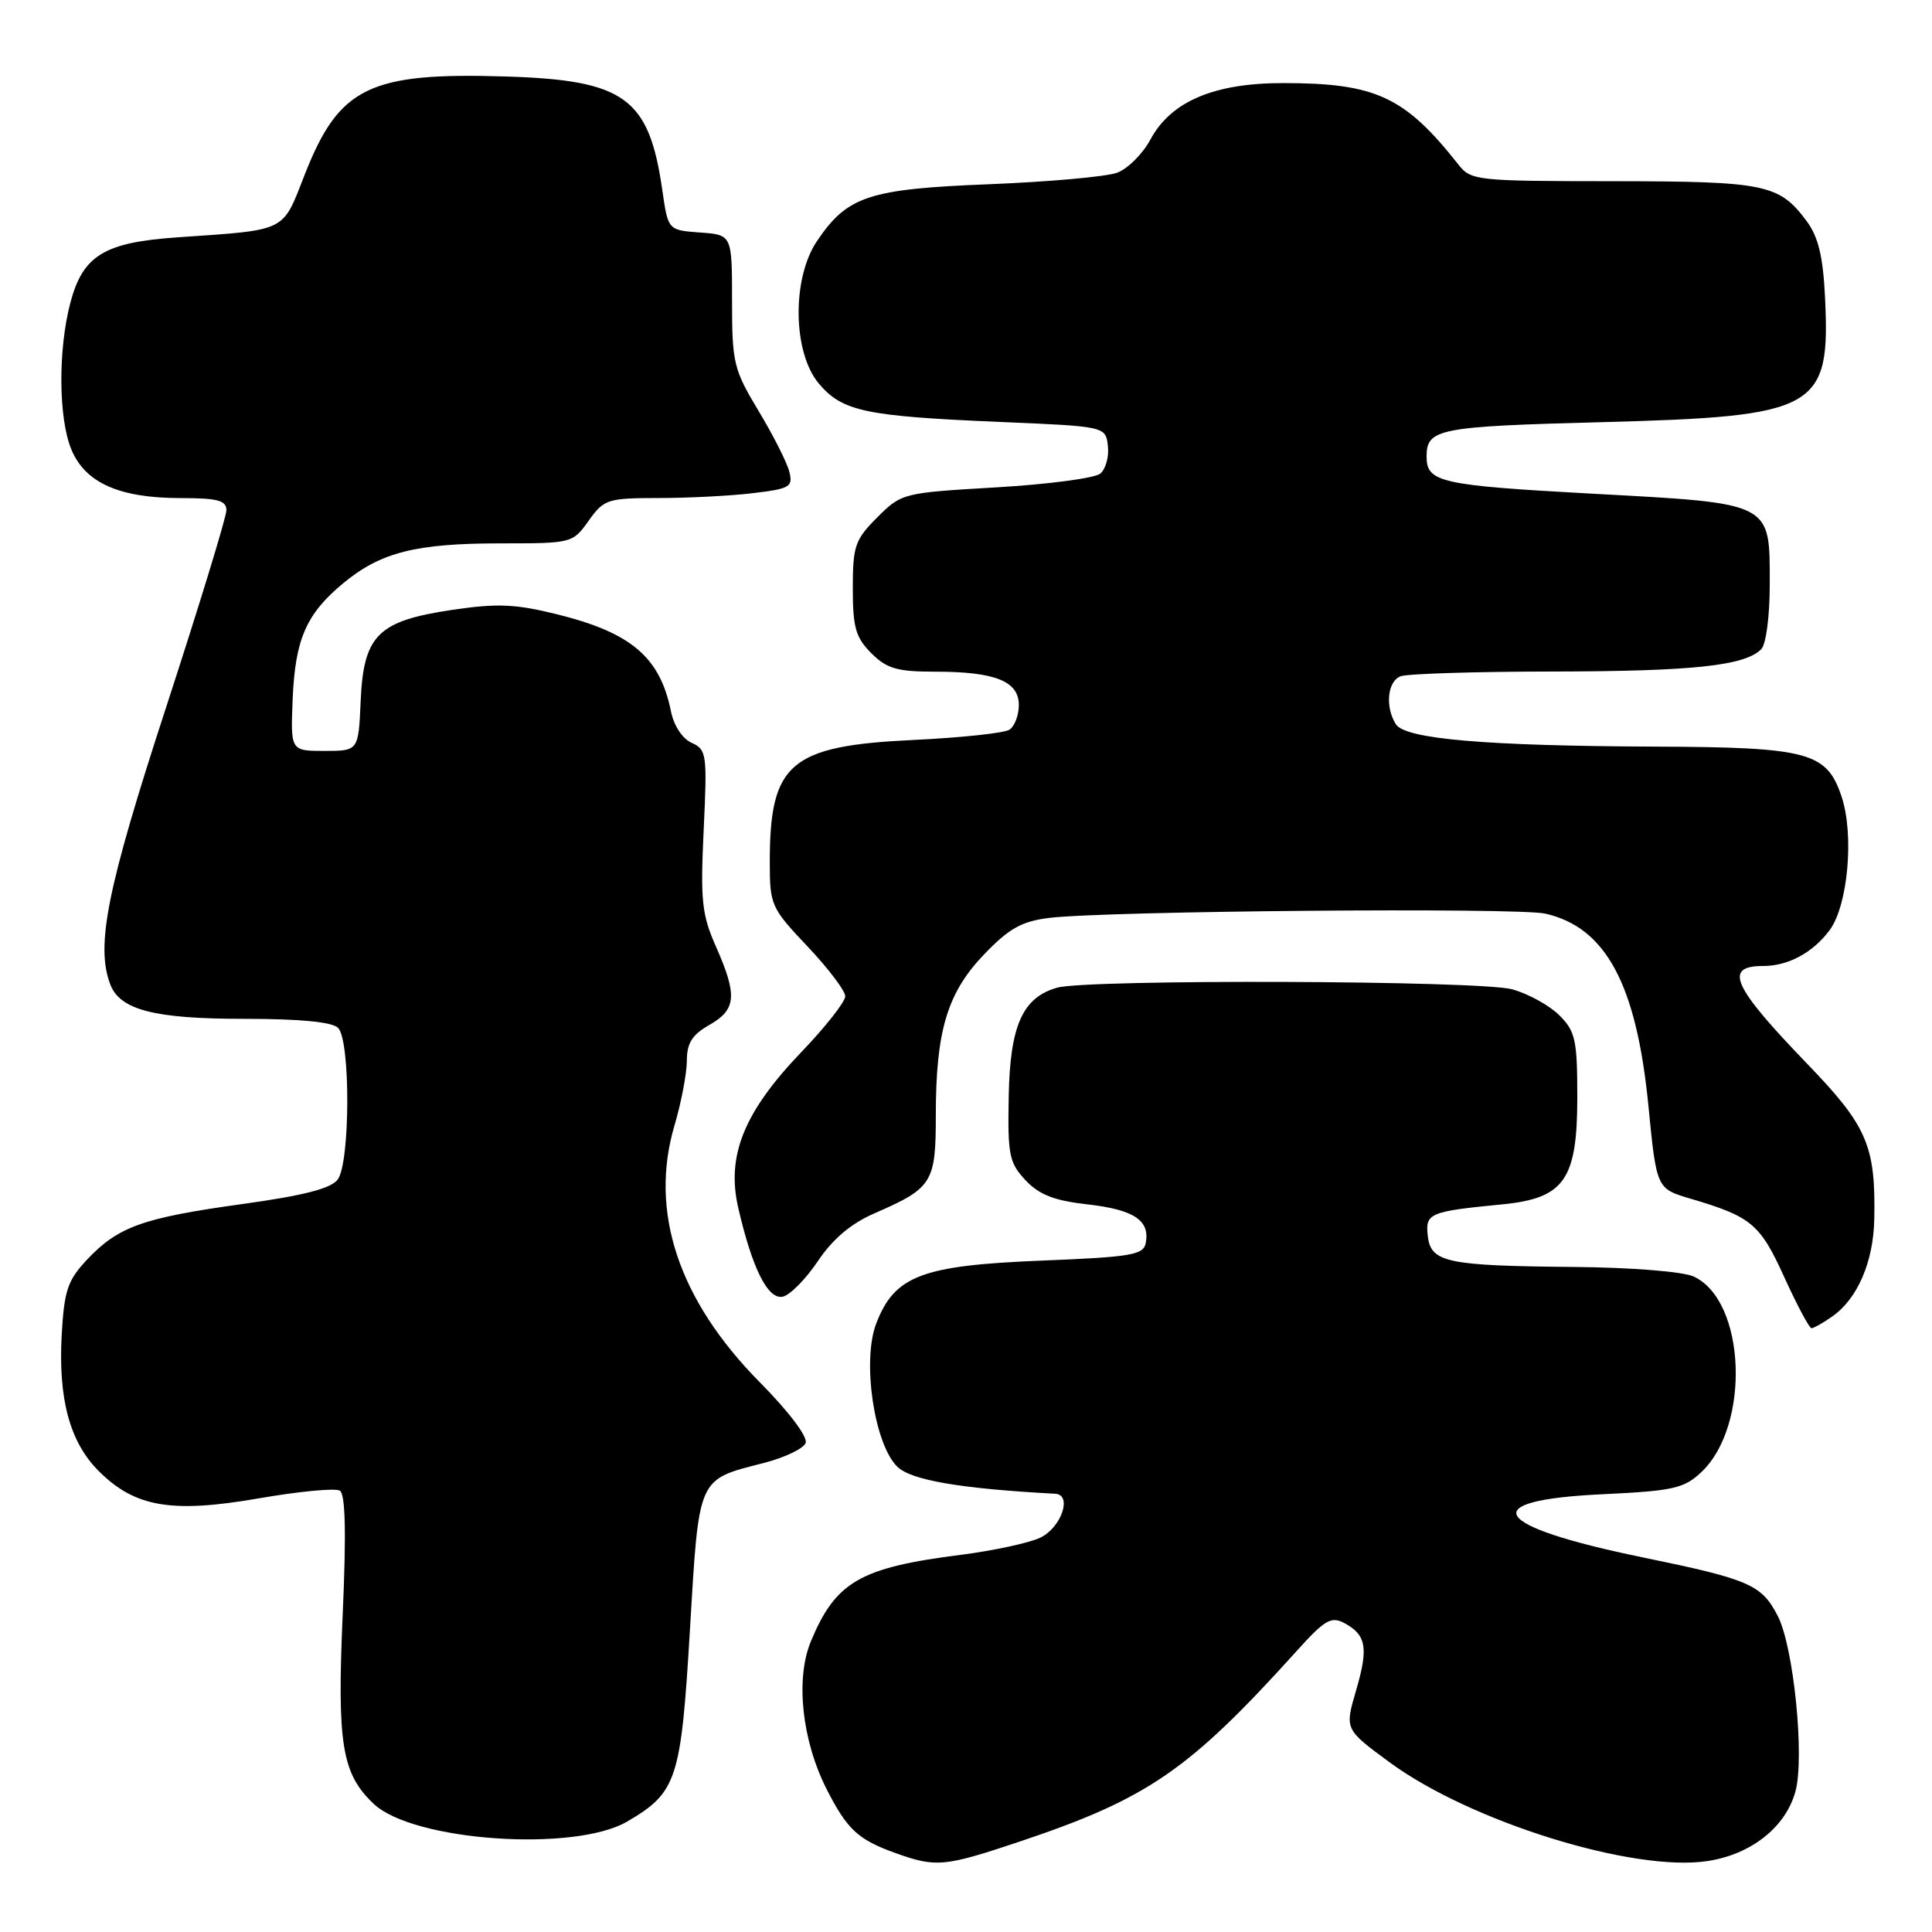<?xml version="1.0" encoding="UTF-8" standalone="no"?>
<!DOCTYPE svg PUBLIC "-//W3C//DTD SVG 1.1//EN" "http://www.w3.org/Graphics/SVG/1.1/DTD/svg11.dtd" >
<svg xmlns="http://www.w3.org/2000/svg" xmlns:xlink="http://www.w3.org/1999/xlink" version="1.1" viewBox="0 0 256 256">
 <g >
 <path fill="currentColor"
d=" M 135.08 244.03 C 152.11 238.32 157.52 234.60 171.83 218.75 C 175.52 214.65 176.39 214.14 178.12 215.06 C 181.05 216.63 181.35 218.33 179.68 224.02 C 178.18 229.14 178.18 229.14 184.11 233.50 C 194.81 241.38 216.43 248.10 226.25 246.60 C 232.04 245.72 236.60 242.12 237.90 237.39 C 239.15 232.88 237.67 218.19 235.56 214.12 C 233.42 209.97 231.81 209.27 217.71 206.37 C 197.55 202.23 195.32 198.80 212.25 198.00 C 221.72 197.55 223.12 197.24 225.43 195.07 C 231.99 188.90 231.34 172.30 224.40 169.14 C 222.99 168.49 216.18 167.95 208.70 167.88 C 191.70 167.73 189.59 167.29 189.19 163.78 C 188.84 160.76 189.37 160.53 199.00 159.59 C 207.28 158.79 209.00 156.35 209.00 145.40 C 209.00 137.80 208.75 136.66 206.63 134.54 C 205.32 133.23 202.51 131.68 200.38 131.09 C 196.14 129.91 144.19 129.73 140.09 130.87 C 135.50 132.16 133.83 135.89 133.66 145.28 C 133.51 153.05 133.72 154.07 135.89 156.39 C 137.71 158.32 139.69 159.09 144.13 159.59 C 150.26 160.29 152.39 161.71 151.82 164.70 C 151.52 166.29 149.93 166.56 137.94 167.04 C 122.10 167.68 118.52 169.05 116.09 175.41 C 114.22 180.34 115.82 191.27 118.87 194.32 C 120.68 196.13 127.19 197.25 139.82 197.93 C 142.13 198.05 140.64 202.41 137.84 203.75 C 136.37 204.45 131.64 205.47 127.34 206.02 C 113.98 207.71 110.75 209.57 107.46 217.45 C 105.38 222.42 106.24 230.56 109.52 237.05 C 112.26 242.44 113.69 243.77 118.74 245.57 C 124.04 247.46 125.13 247.36 135.08 244.03 Z  M 83.11 241.36 C 89.70 237.51 90.24 235.85 91.42 215.95 C 92.64 195.50 92.37 196.12 101.21 193.85 C 103.97 193.14 106.47 191.95 106.75 191.20 C 107.06 190.40 104.52 187.04 100.69 183.17 C 89.88 172.24 85.99 160.50 89.39 149.07 C 90.27 146.08 91.00 142.26 91.01 140.57 C 91.01 138.21 91.71 137.11 94.01 135.80 C 97.57 133.77 97.73 131.90 94.87 125.43 C 92.99 121.19 92.80 119.33 93.24 109.99 C 93.72 99.92 93.63 99.31 91.65 98.43 C 90.43 97.89 89.29 96.16 88.91 94.28 C 87.46 87.07 83.64 83.82 73.74 81.38 C 68.29 80.03 65.85 79.93 59.94 80.81 C 50.07 82.27 48.18 84.15 47.79 92.88 C 47.50 99.50 47.50 99.50 43.00 99.50 C 38.50 99.50 38.50 99.50 38.78 92.64 C 39.11 84.68 40.58 81.32 45.54 77.23 C 50.46 73.18 55.12 72.00 66.30 72.00 C 75.79 72.00 75.88 71.98 78.00 69.00 C 80.03 66.15 80.48 66.00 87.32 65.99 C 91.27 65.99 96.89 65.70 99.82 65.34 C 104.68 64.76 105.09 64.51 104.59 62.51 C 104.29 61.30 102.46 57.68 100.52 54.46 C 97.21 48.96 97.00 48.10 97.00 39.87 C 97.00 31.11 97.00 31.11 92.76 30.81 C 88.52 30.50 88.52 30.50 87.76 25.20 C 86.01 12.98 82.80 10.63 67.14 10.14 C 48.95 9.56 44.94 11.51 40.38 23.13 C 37.36 30.84 38.18 30.43 23.50 31.45 C 13.81 32.12 10.99 33.84 9.33 40.09 C 7.68 46.32 7.74 55.45 9.46 59.57 C 11.31 64.00 15.83 66.00 23.97 66.00 C 28.84 66.00 30.00 66.31 30.00 67.61 C 30.00 68.49 26.40 80.25 22.00 93.75 C 14.17 117.75 12.65 125.32 14.62 130.46 C 15.91 133.82 20.48 135.00 32.25 135.00 C 39.74 135.00 44.01 135.41 44.80 136.20 C 46.45 137.85 46.41 154.07 44.75 156.29 C 43.86 157.49 40.23 158.42 32.06 159.55 C 18.90 161.37 15.65 162.54 11.53 166.91 C 8.97 169.64 8.51 170.98 8.18 176.81 C 7.70 185.37 9.24 191.09 13.08 194.92 C 17.87 199.71 22.73 200.54 34.23 198.55 C 39.58 197.62 44.44 197.15 45.03 197.52 C 45.77 197.97 45.89 203.08 45.41 213.90 C 44.65 231.14 45.30 235.05 49.54 239.04 C 54.79 243.97 76.14 245.45 83.11 241.36 Z  M 242.78 174.44 C 246.13 172.10 248.24 167.21 248.35 161.55 C 248.55 151.85 247.41 149.20 239.55 141.05 C 229.55 130.69 228.33 128.00 233.62 128.00 C 236.95 128.00 240.23 126.23 242.45 123.23 C 244.86 119.97 245.70 110.64 244.03 105.59 C 242.07 99.66 239.66 99.01 219.30 98.93 C 196.82 98.84 186.20 97.92 184.96 95.97 C 183.51 93.67 183.84 90.28 185.58 89.61 C 186.45 89.27 195.56 88.99 205.83 88.98 C 224.30 88.95 231.18 88.22 233.37 86.03 C 234.01 85.39 234.50 81.66 234.50 77.49 C 234.50 66.45 235.04 66.72 210.87 65.41 C 190.85 64.31 189.03 63.91 189.03 60.50 C 189.03 56.81 190.55 56.51 212.21 55.94 C 240.92 55.18 242.55 54.26 241.82 39.30 C 241.56 33.97 240.93 31.38 239.39 29.30 C 235.75 24.40 233.94 24.03 213.74 24.01 C 195.60 24.00 194.92 23.93 193.24 21.80 C 186.15 12.81 182.29 11.01 170.07 11.01 C 160.88 11.00 155.17 13.42 152.44 18.48 C 151.42 20.38 149.44 22.36 148.04 22.88 C 146.64 23.41 139.03 24.09 131.11 24.41 C 115.11 25.04 112.28 25.97 108.25 31.95 C 104.91 36.91 105.04 46.70 108.49 50.81 C 111.60 54.51 114.62 55.15 132.50 55.91 C 146.50 56.50 146.50 56.50 146.80 59.09 C 146.97 60.51 146.51 62.16 145.79 62.76 C 145.06 63.36 138.85 64.18 131.99 64.58 C 119.64 65.30 119.46 65.34 116.25 68.55 C 113.29 71.51 113.00 72.34 113.00 77.95 C 113.00 83.14 113.38 84.47 115.45 86.55 C 117.51 88.60 118.87 89.00 123.89 89.00 C 131.84 89.00 135.00 90.25 135.00 93.42 C 135.00 94.77 134.44 96.25 133.75 96.69 C 133.06 97.14 127.33 97.75 121.00 98.05 C 104.68 98.83 102.00 101.10 102.00 114.21 C 102.00 119.93 102.16 120.29 107.00 125.41 C 109.75 128.31 112.00 131.29 112.00 132.01 C 112.00 132.74 109.38 136.07 106.17 139.42 C 98.58 147.34 96.23 153.14 97.82 160.04 C 99.67 168.06 101.73 172.20 103.70 171.82 C 104.65 171.64 106.75 169.52 108.36 167.12 C 110.36 164.15 112.76 162.12 115.90 160.76 C 123.56 157.42 124.00 156.72 124.00 147.79 C 124.00 136.59 125.52 131.54 130.41 126.45 C 133.70 123.02 135.38 122.08 139.00 121.63 C 146.50 120.70 201.07 120.23 204.75 121.06 C 212.78 122.87 216.84 130.42 218.42 146.50 C 219.50 157.50 219.50 157.50 224.00 158.83 C 232.07 161.21 233.22 162.17 236.43 169.24 C 238.12 172.95 239.74 175.99 240.03 175.99 C 240.32 176.00 241.56 175.30 242.78 174.44 Z "/>
</g>
</svg>